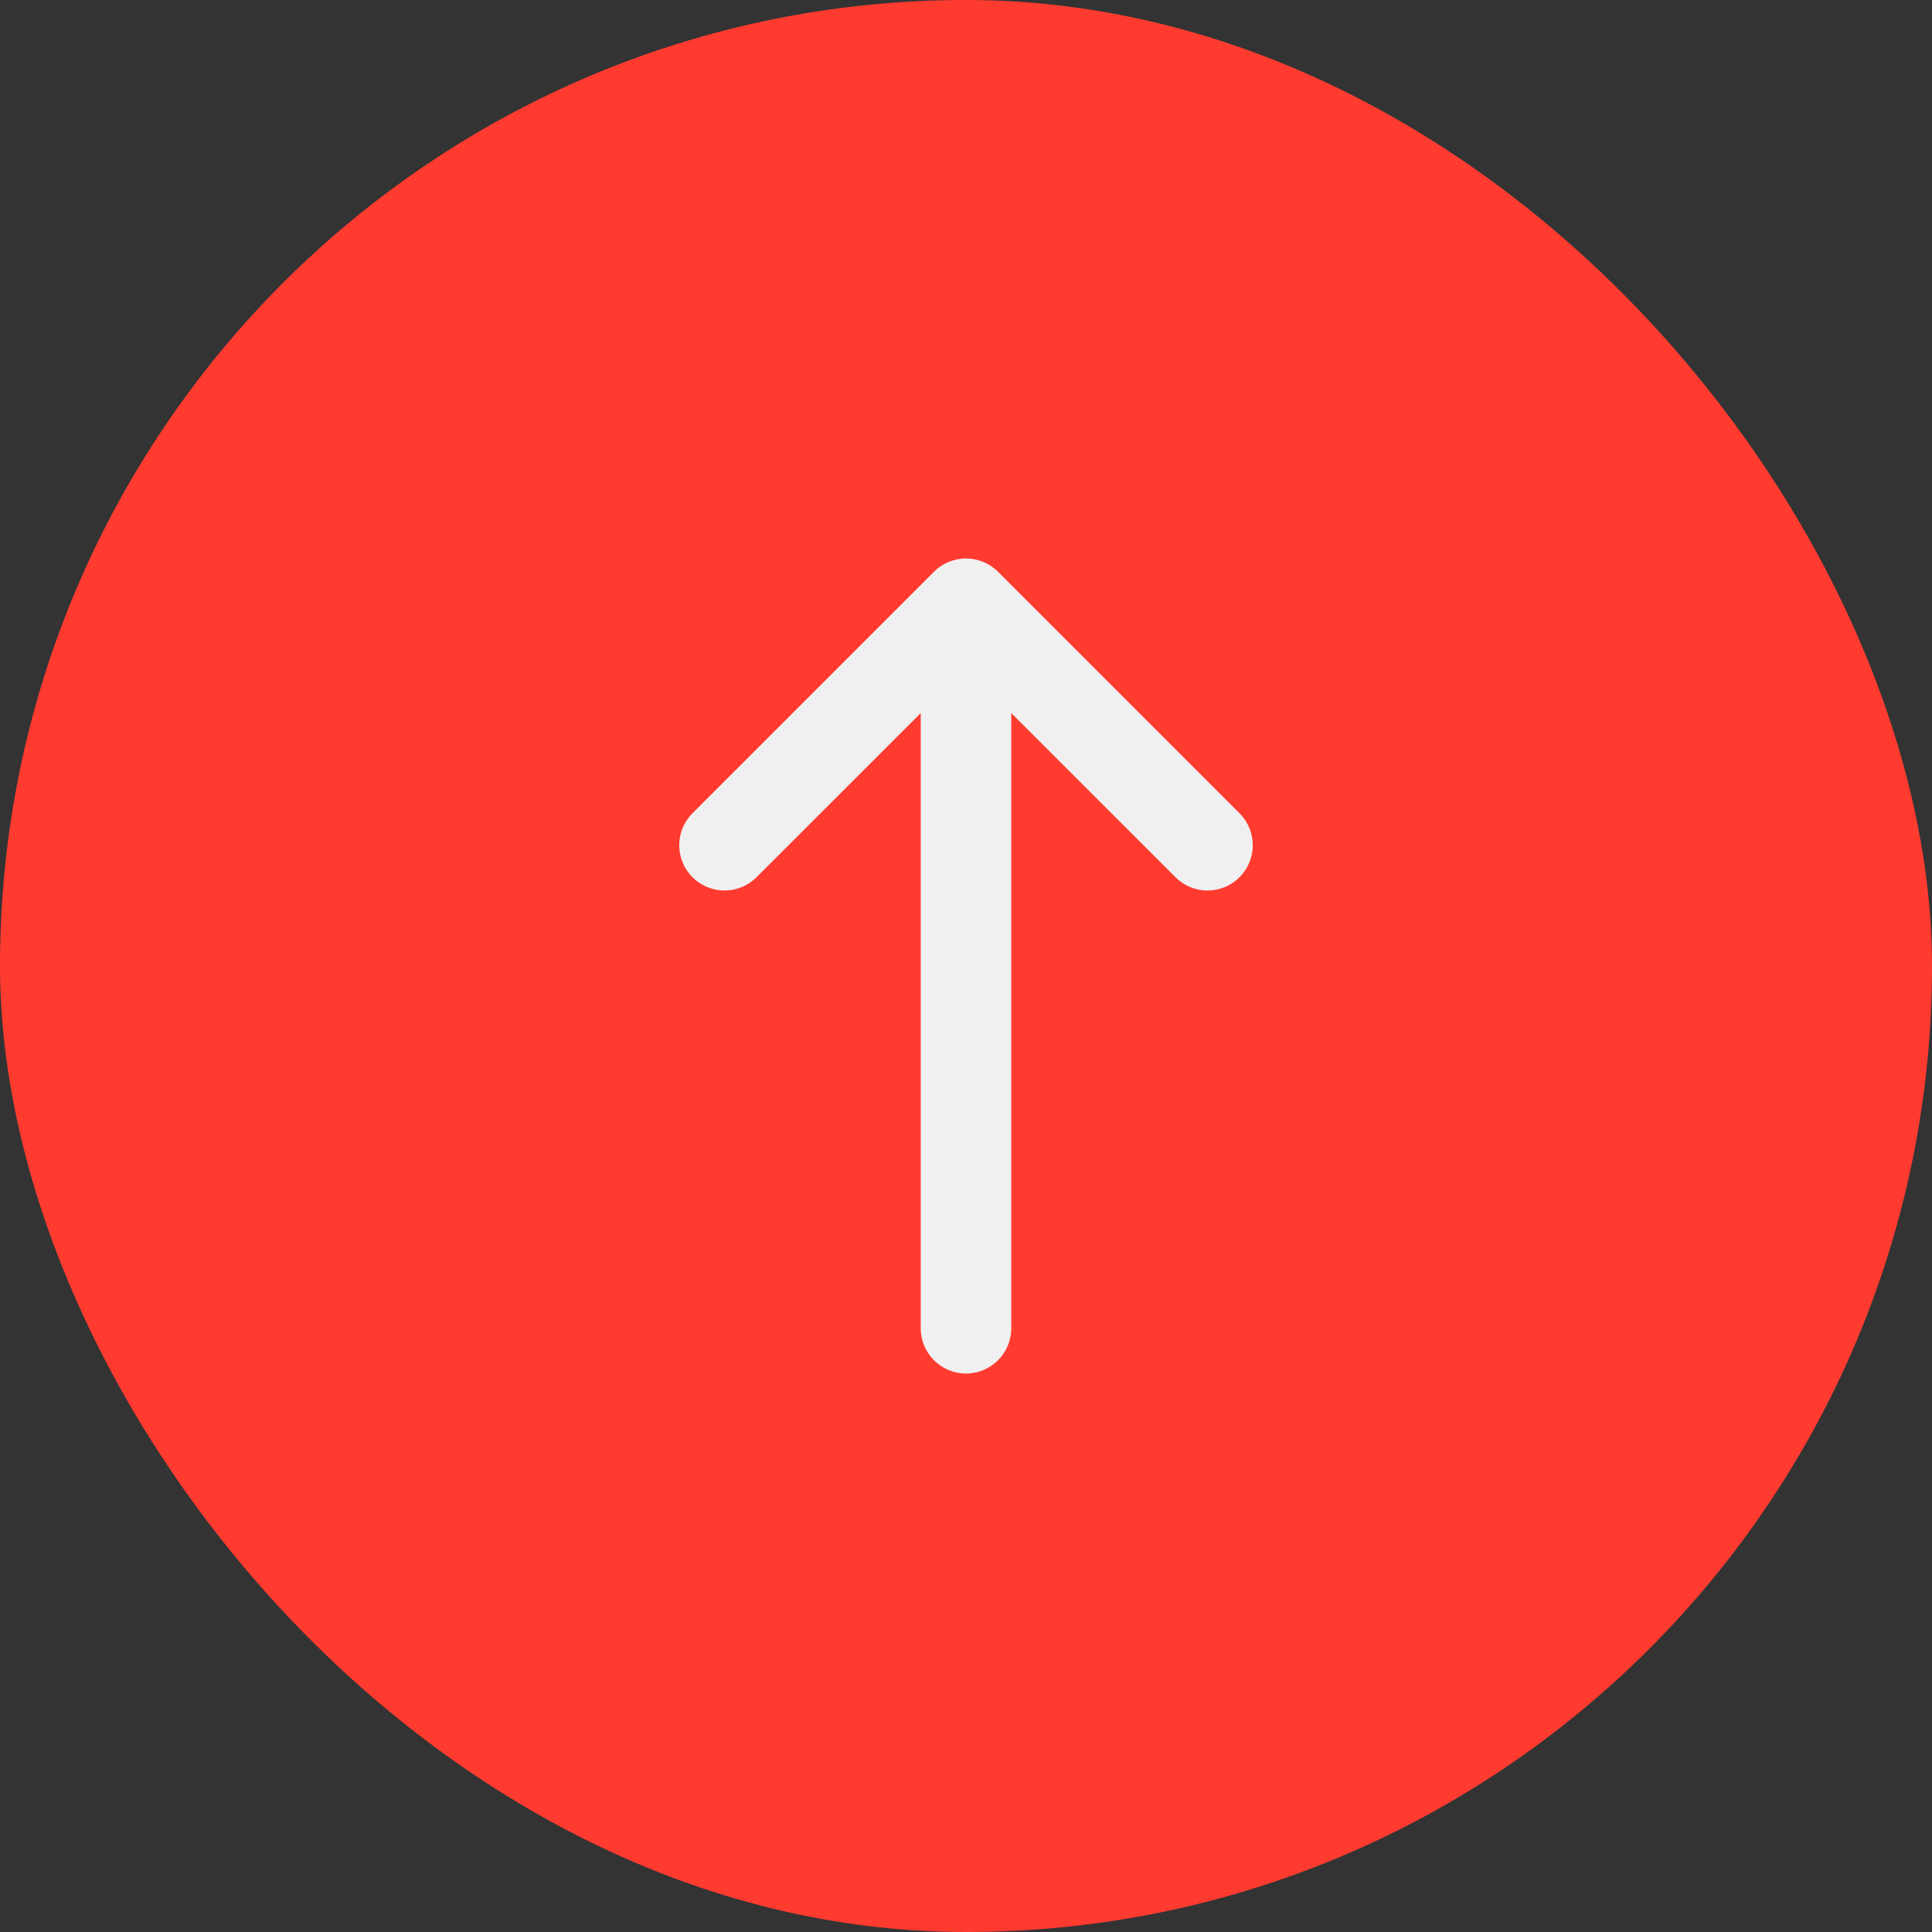 <svg width="32" height="32" viewBox="0 0 32 32" fill="none" xmlns="http://www.w3.org/2000/svg">
<rect x="0" y="0" width="32" height="32" fill="#333333" stroke="none"/>
<rect width="32" height="32" rx="16" fill="#FF3B30"/>
<path fill-rule="evenodd" clip-rule="evenodd" d="M16 22.75C15.586 22.75 15.25 22.414 15.25 22L15.25 11.811L12.53 14.53C12.237 14.823 11.763 14.823 11.47 14.53C11.177 14.237 11.177 13.763 11.47 13.47L15.47 9.47C15.763 9.177 16.237 9.177 16.53 9.47L20.53 13.47C20.823 13.763 20.823 14.237 20.53 14.53C20.237 14.823 19.763 14.823 19.47 14.53L16.75 11.811L16.75 22C16.75 22.414 16.414 22.75 16 22.75Z" fill="#F0F0F0"/>
</svg>
